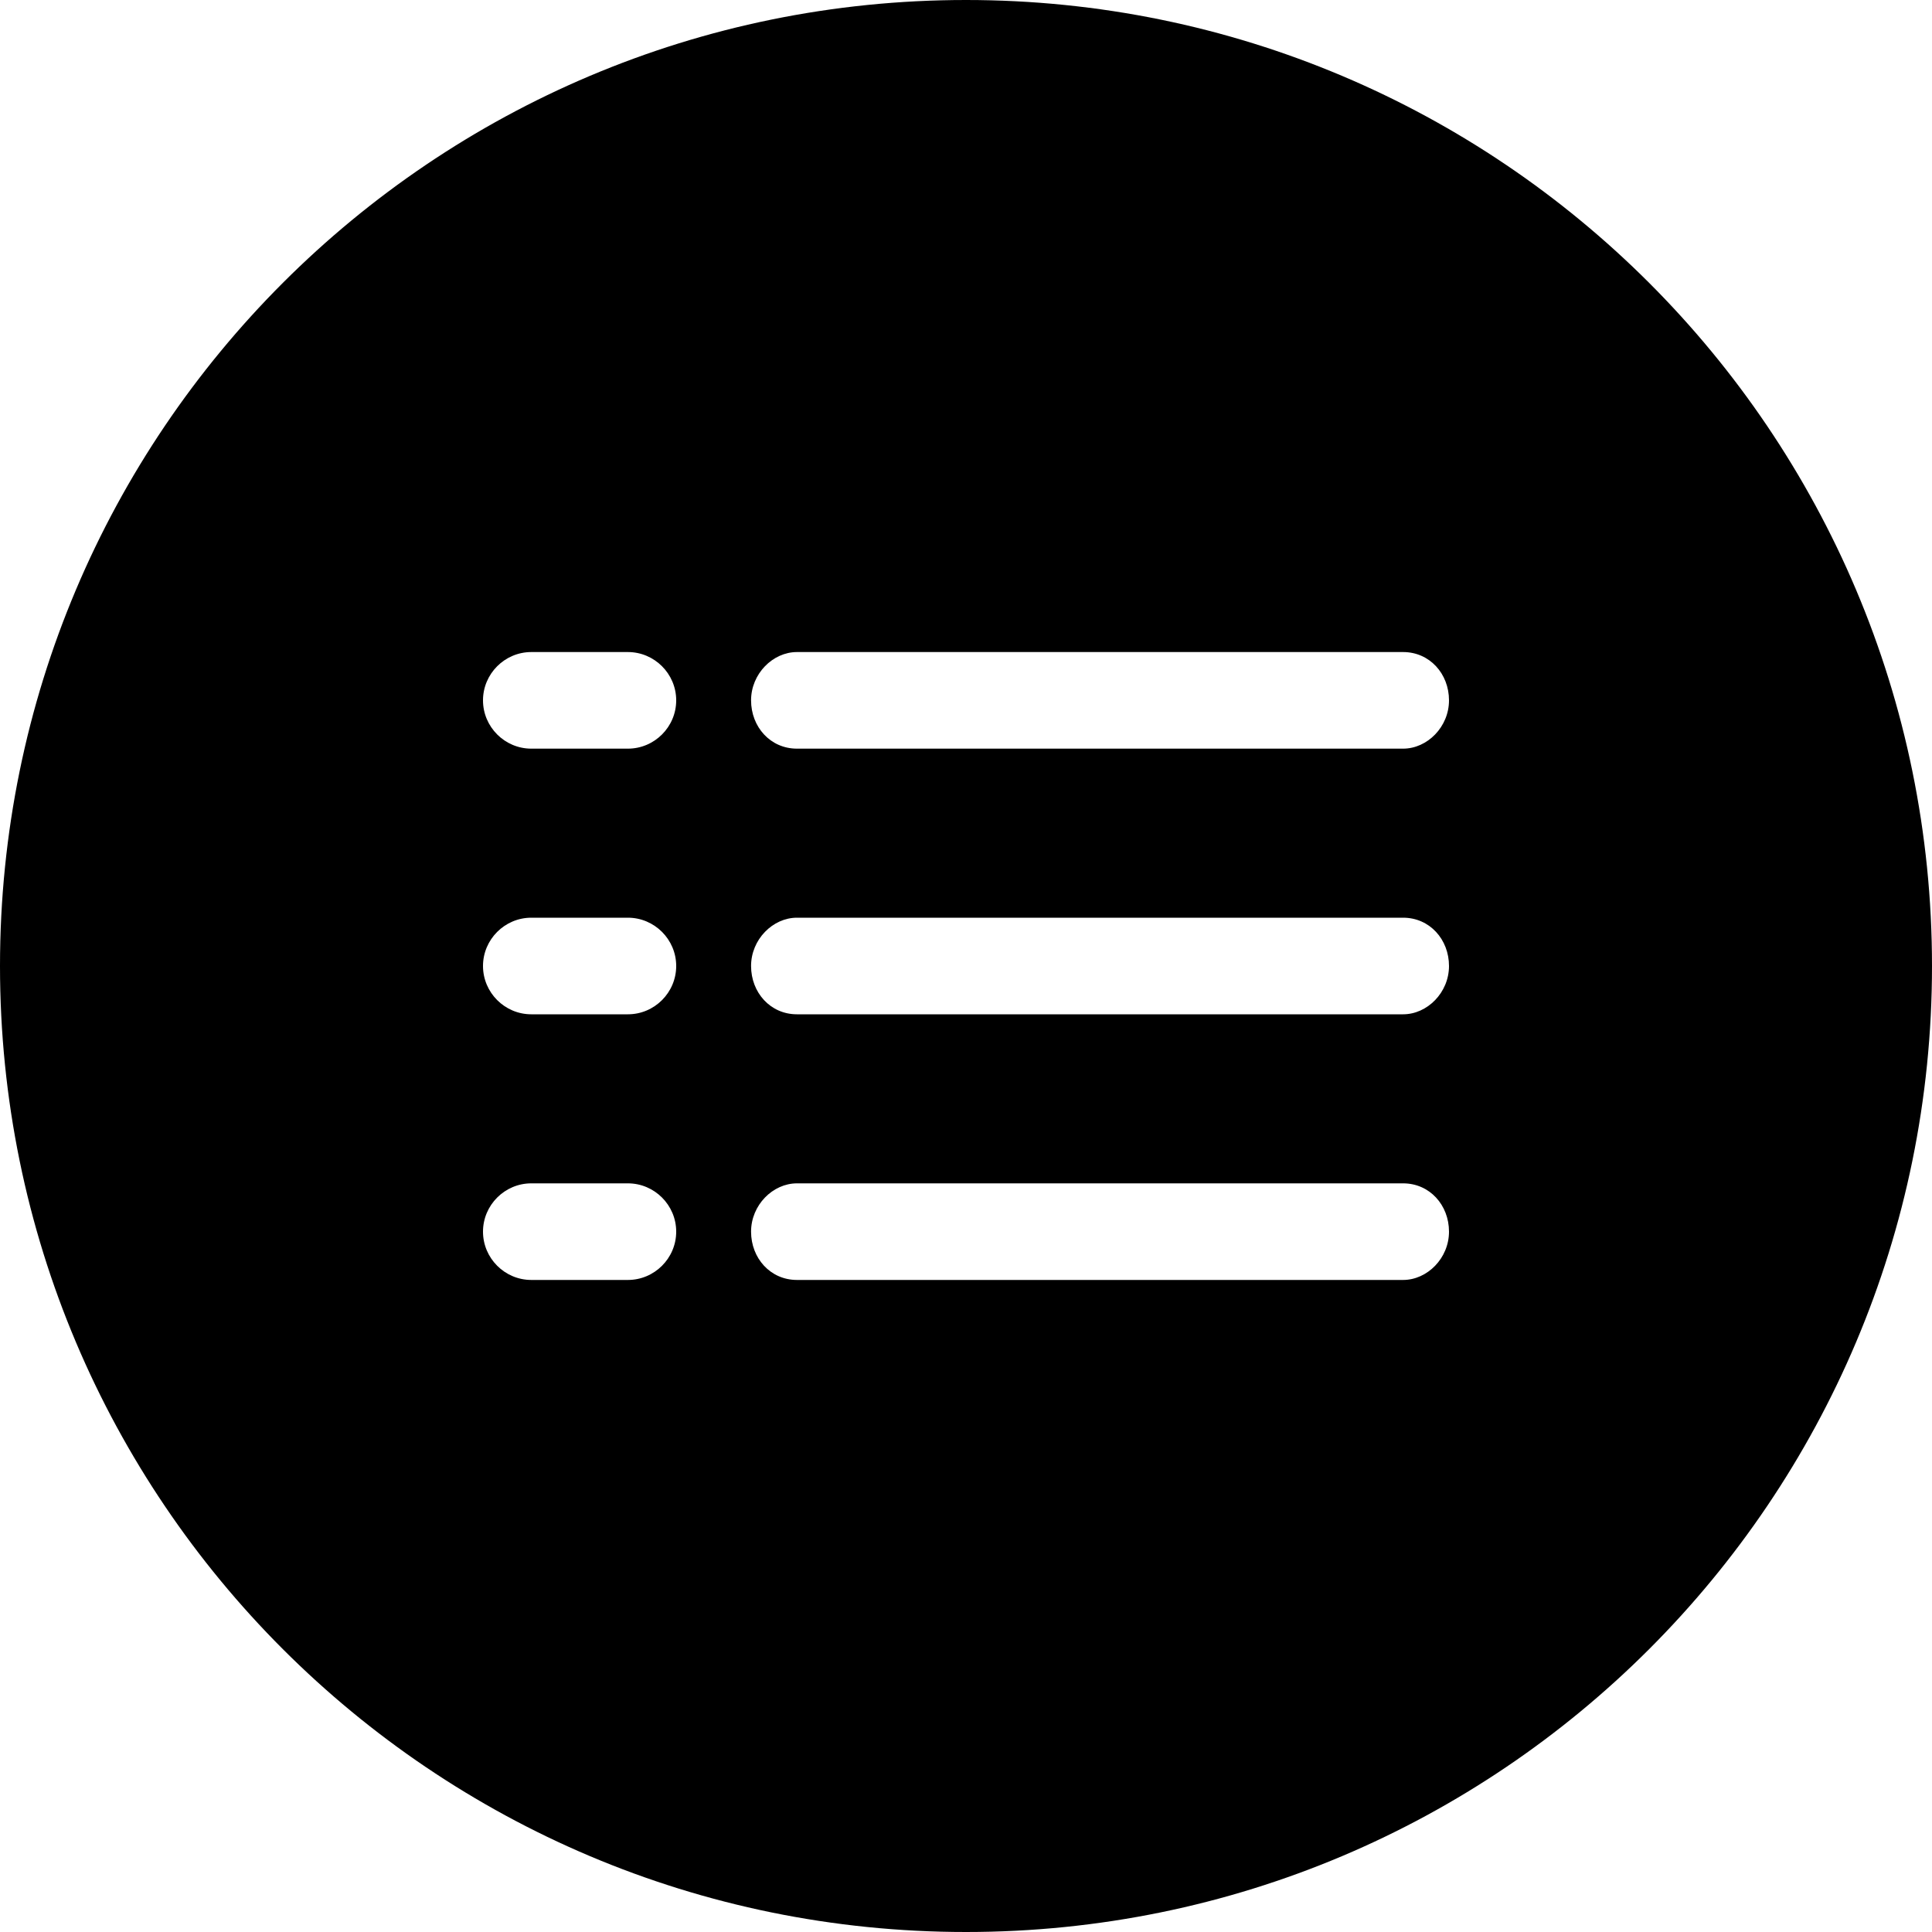 <svg xmlns="http://www.w3.org/2000/svg" width="80" height="80" viewBox="-439 241 80 80">
  <path d="M-399 241c-22.1 0-40 17.9-40 40s17.9 40 40 40 40-17.9 40-40-17.9-40-40-40zm-14 53h-4c-1.1 0-2-.9-2-2s.9-2 2-2h4c1.1 0 2 .9 2 2s-.9 2-2 2zm0-11h-4c-1.1 0-2-.9-2-2s.9-2 2-2h4c1.1 0 2 .9 2 2s-.9 2-2 2zm0-11h-4c-1.1 0-2-.9-2-2s.9-2 2-2h4c1.1 0 2 .9 2 2s-.9 2-2 2zm32.1 22H-406c-1.1 0-1.9-.9-1.9-2s.9-2 1.9-2h25.1c1.1 0 1.9.9 1.9 2s-.9 2-1.9 2zm0-11H-406c-1.1 0-1.9-.9-1.9-2s.9-2 1.9-2h25.1c1.1 0 1.9.9 1.9 2s-.9 2-1.9 2zm0-11H-406c-1.1 0-1.9-.9-1.9-2s.9-2 1.9-2h25.1c1.1 0 1.9.9 1.9 2s-.9 2-1.9 2z"/>
</svg>
